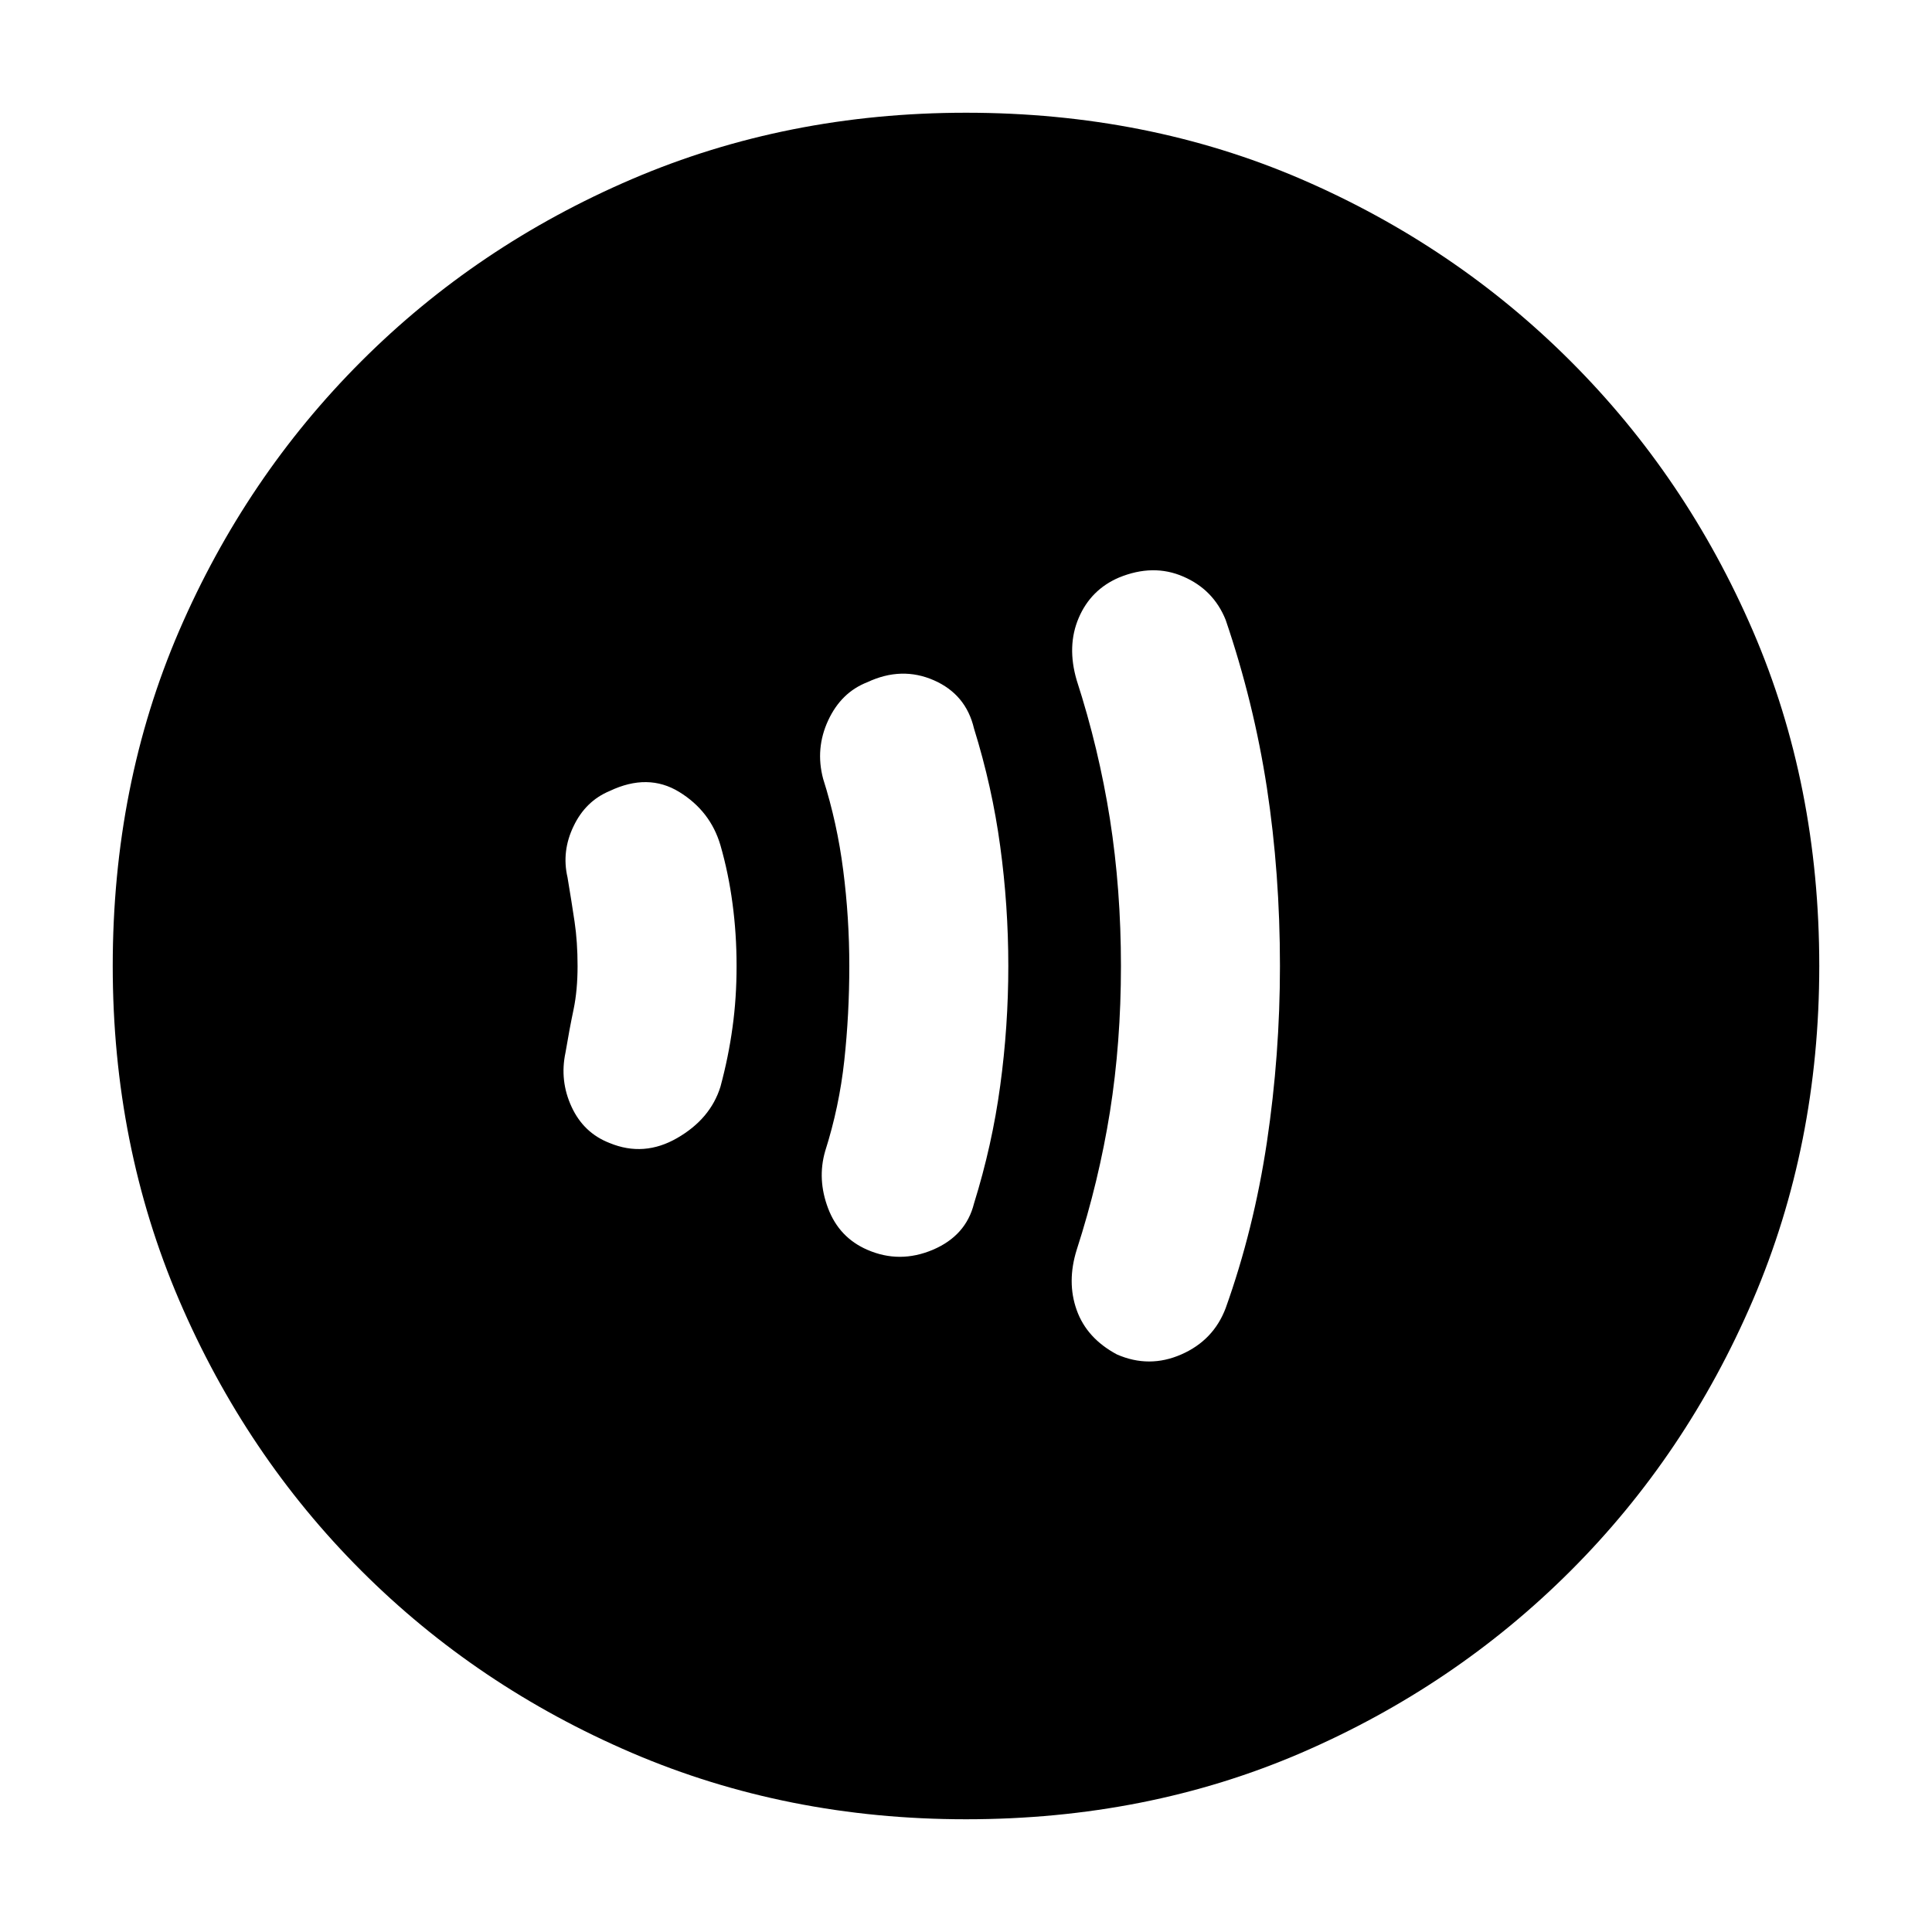 <svg xmlns="http://www.w3.org/2000/svg" height="20" width="20"><path d="M11.562 14.021Q11.896 14.167 12.229 14.021Q12.562 13.875 12.688 13.542Q12.979 12.729 13.115 11.823Q13.25 10.917 13.25 10Q13.25 9.042 13.115 8.156Q12.979 7.271 12.688 6.417Q12.562 6.104 12.25 5.969Q11.938 5.833 11.583 5.979Q11.292 6.104 11.167 6.396Q11.042 6.688 11.146 7.042Q11.375 7.75 11.49 8.479Q11.604 9.208 11.604 10Q11.604 10.792 11.49 11.51Q11.375 12.229 11.146 12.938Q11.042 13.271 11.146 13.562Q11.25 13.854 11.562 14.021ZM8.979 12.938Q9.312 13.083 9.656 12.938Q10 12.792 10.083 12.458Q10.271 11.854 10.354 11.24Q10.438 10.625 10.438 10Q10.438 9.375 10.354 8.76Q10.271 8.146 10.083 7.542Q10 7.188 9.667 7.042Q9.333 6.896 8.979 7.062Q8.708 7.167 8.573 7.458Q8.438 7.75 8.521 8.062Q8.667 8.521 8.729 9.01Q8.792 9.5 8.792 10Q8.792 10.5 8.74 10.979Q8.688 11.458 8.542 11.917Q8.458 12.208 8.573 12.51Q8.688 12.812 8.979 12.938ZM6.312 11.833Q6.667 11.979 7.01 11.781Q7.354 11.583 7.458 11.25Q7.542 10.938 7.583 10.635Q7.625 10.333 7.625 10Q7.625 9.667 7.583 9.354Q7.542 9.042 7.458 8.75Q7.354 8.396 7.031 8.198Q6.708 8 6.312 8.188Q6.062 8.292 5.938 8.552Q5.812 8.812 5.875 9.083Q5.917 9.333 5.948 9.542Q5.979 9.75 5.979 10Q5.979 10.25 5.938 10.448Q5.896 10.646 5.854 10.896Q5.792 11.188 5.917 11.458Q6.042 11.729 6.312 11.833ZM10 18.833Q8.146 18.833 6.542 18.146Q4.938 17.458 3.74 16.26Q2.542 15.062 1.854 13.458Q1.167 11.854 1.167 10Q1.167 8.125 1.854 6.531Q2.542 4.938 3.74 3.74Q4.938 2.542 6.542 1.854Q8.146 1.167 10 1.167Q11.875 1.167 13.469 1.854Q15.062 2.542 16.26 3.74Q17.458 4.938 18.146 6.531Q18.833 8.125 18.833 10Q18.833 11.854 18.146 13.458Q17.458 15.062 16.26 16.26Q15.062 17.458 13.469 18.146Q11.875 18.833 10 18.833Z"/></svg>
